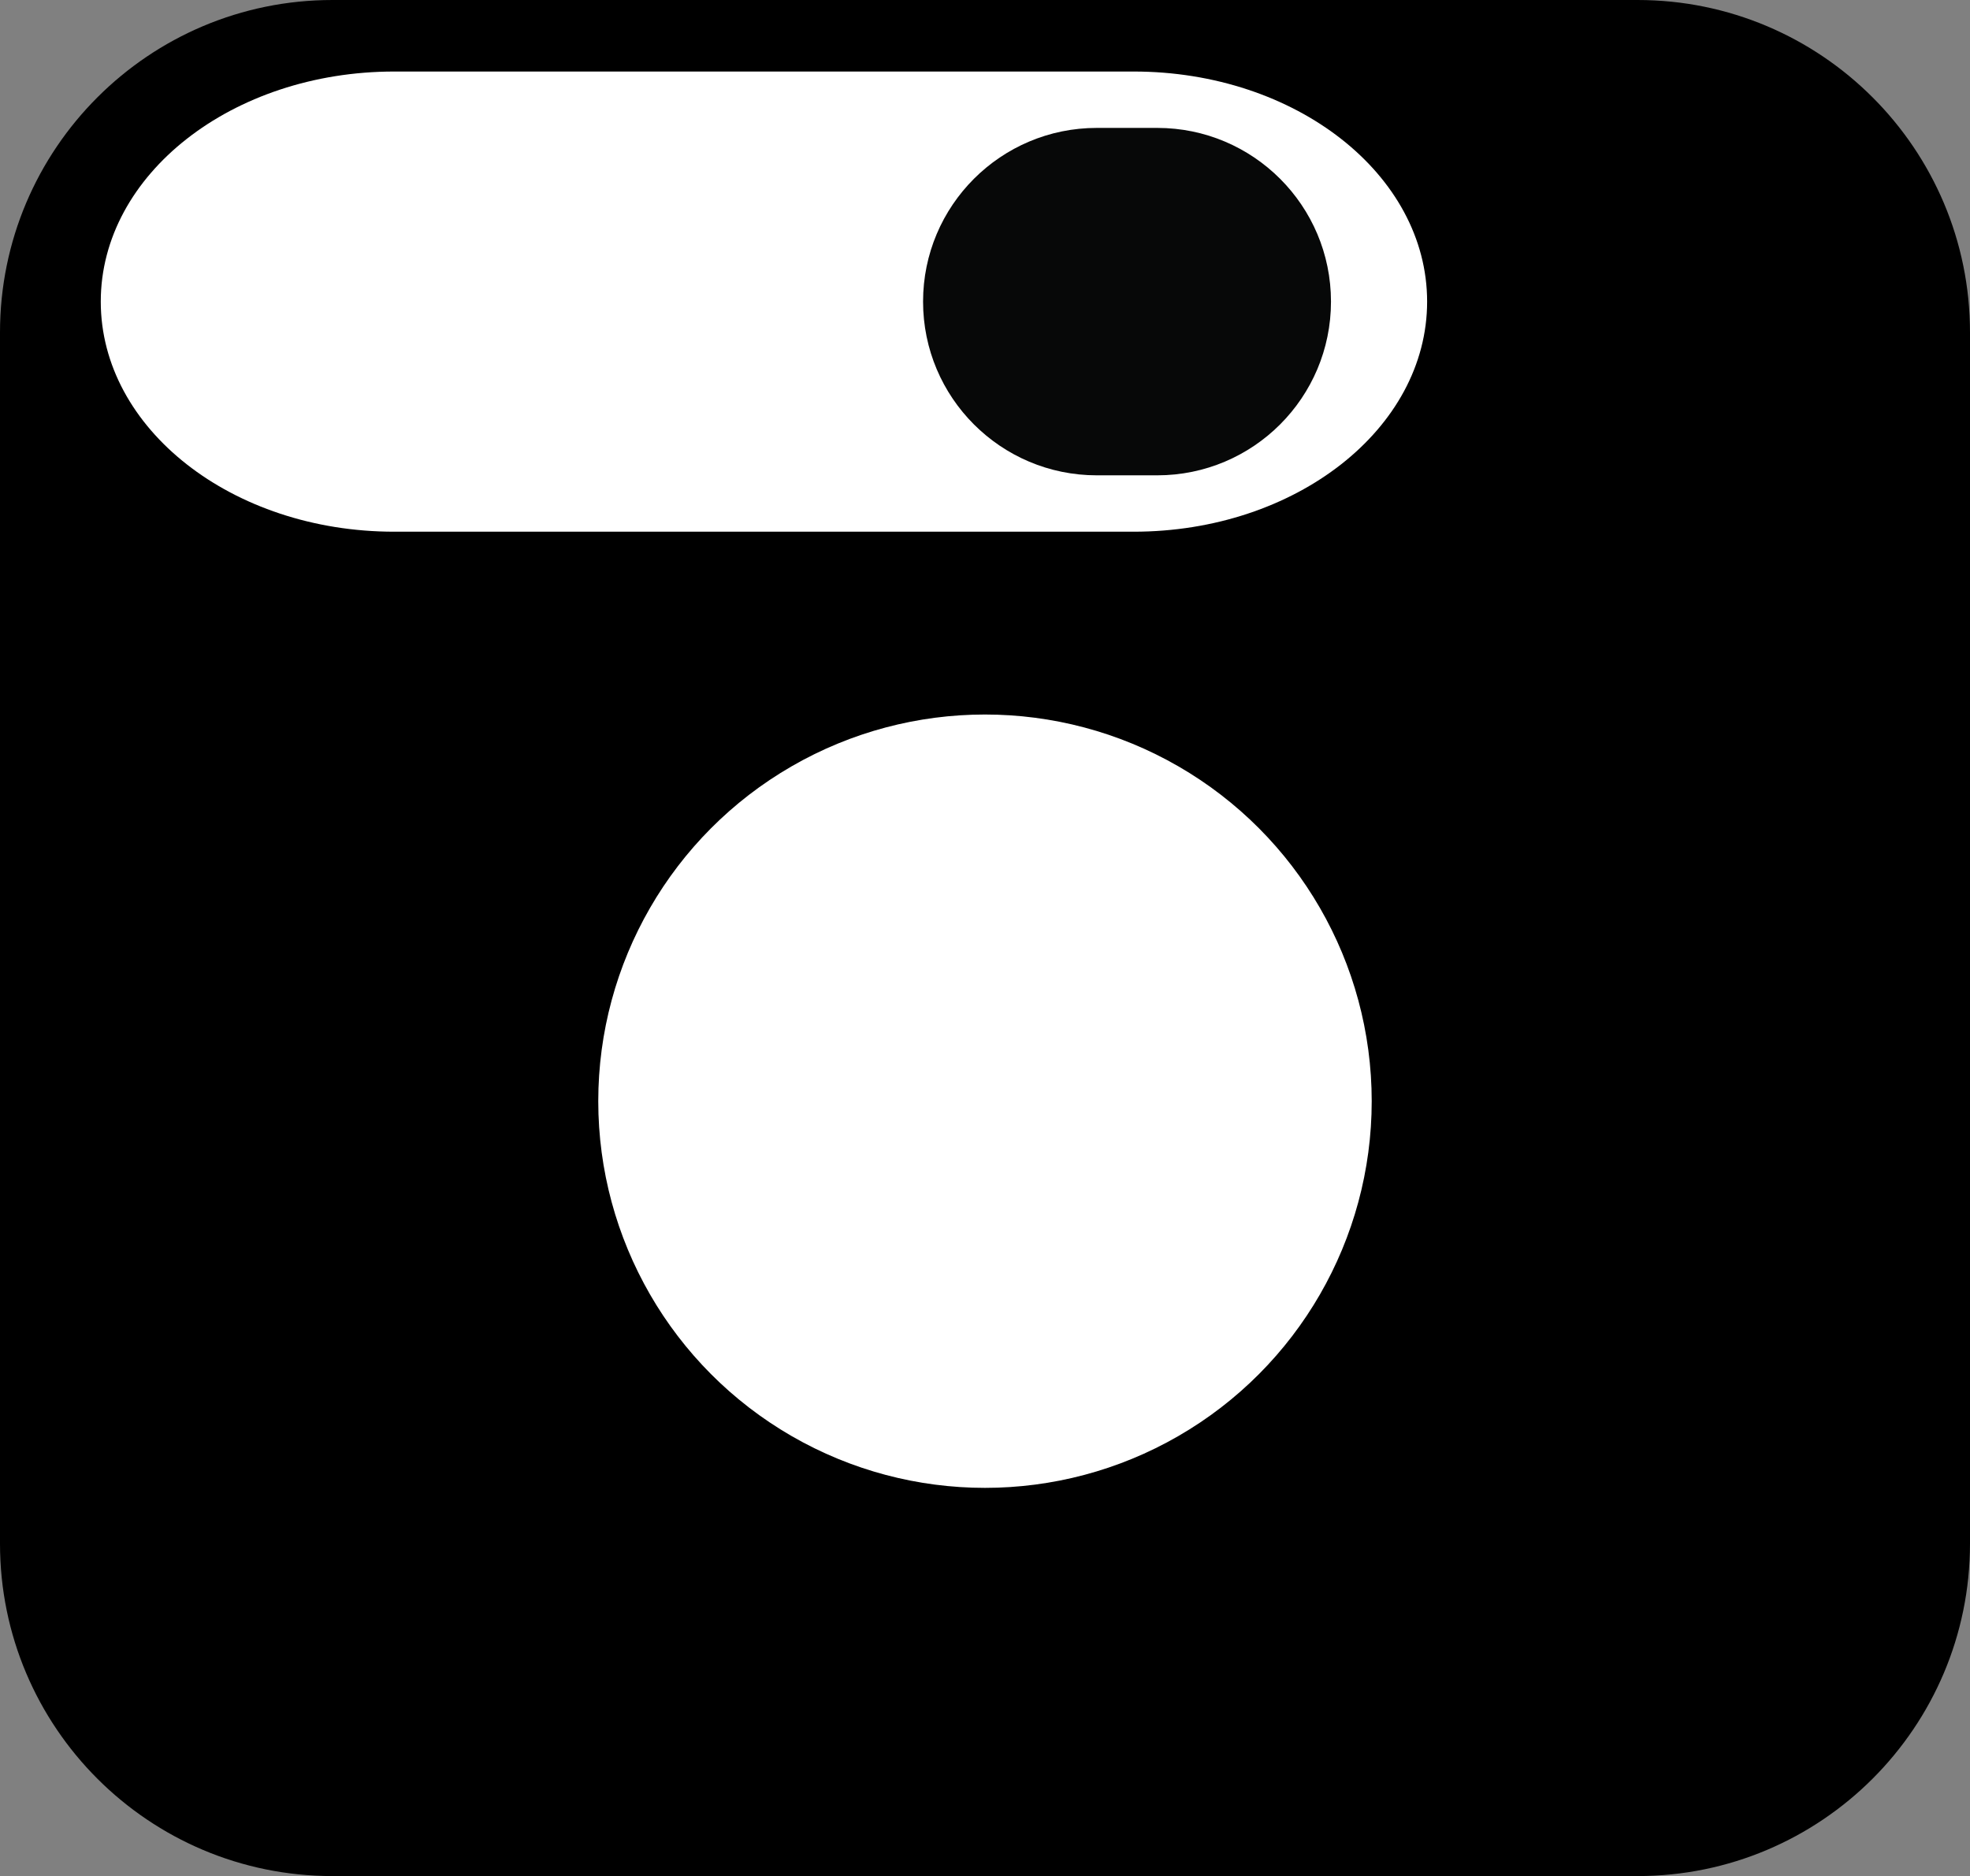 <?xml version="1.0" encoding="utf-8"?>
<!-- Generator: Adobe Illustrator 12.0.0, SVG Export Plug-In . SVG Version: 6.00 Build 51448)  -->
<!DOCTYPE svg PUBLIC "-//W3C//DTD SVG 1.1//EN" "http://www.w3.org/Graphics/SVG/1.1/DTD/svg11.dtd">
<svg  version="1.1" id="Layer_1" xmlns="http://www.w3.org/2000/svg" xmlns:xlink="http://www.w3.org/1999/xlink" width="71.103" height="67.721"
	 viewBox="0 0 71.103 67.721" overflow="visible" enable-background="new 0 0 71.103 67.721" xml:space="preserve">
<rect x="0" y="0" width="71.103" height="67.721" fill="#808080" stroke="none"/>
<path d="M71.103,55.721c0,6.627-5.373,12-12,12H12c-6.628,0-12-5.373-12-12V12C0,5.373,5.372,0,12,0h47.103c6.627,0,12,5.373,12,12
	V55.721z"/>
<path fill="#FFFFFF" d="M51.509,10.887c0,4.587-4.742,8.306-10.592,8.306H14.23c-5.85,0-10.593-3.718-10.593-8.306l0,0
	c0-4.587,4.743-8.305,10.593-8.305h26.687C46.767,2.582,51.509,6.3,51.509,10.887L51.509,10.887z"/>
<circle fill="#FFFFFF" cx="35.551" cy="39.75" r="13.958"/>
<path fill="#070808" d="M48.039,10.887c0,3.463-2.808,6.271-6.271,6.271h-2.181c-3.463,0-6.271-2.807-6.271-6.271l0,0
	c0-3.463,2.808-6.27,6.271-6.27h2.181C45.231,4.617,48.039,7.424,48.039,10.887L48.039,10.887z"/>
</svg>
